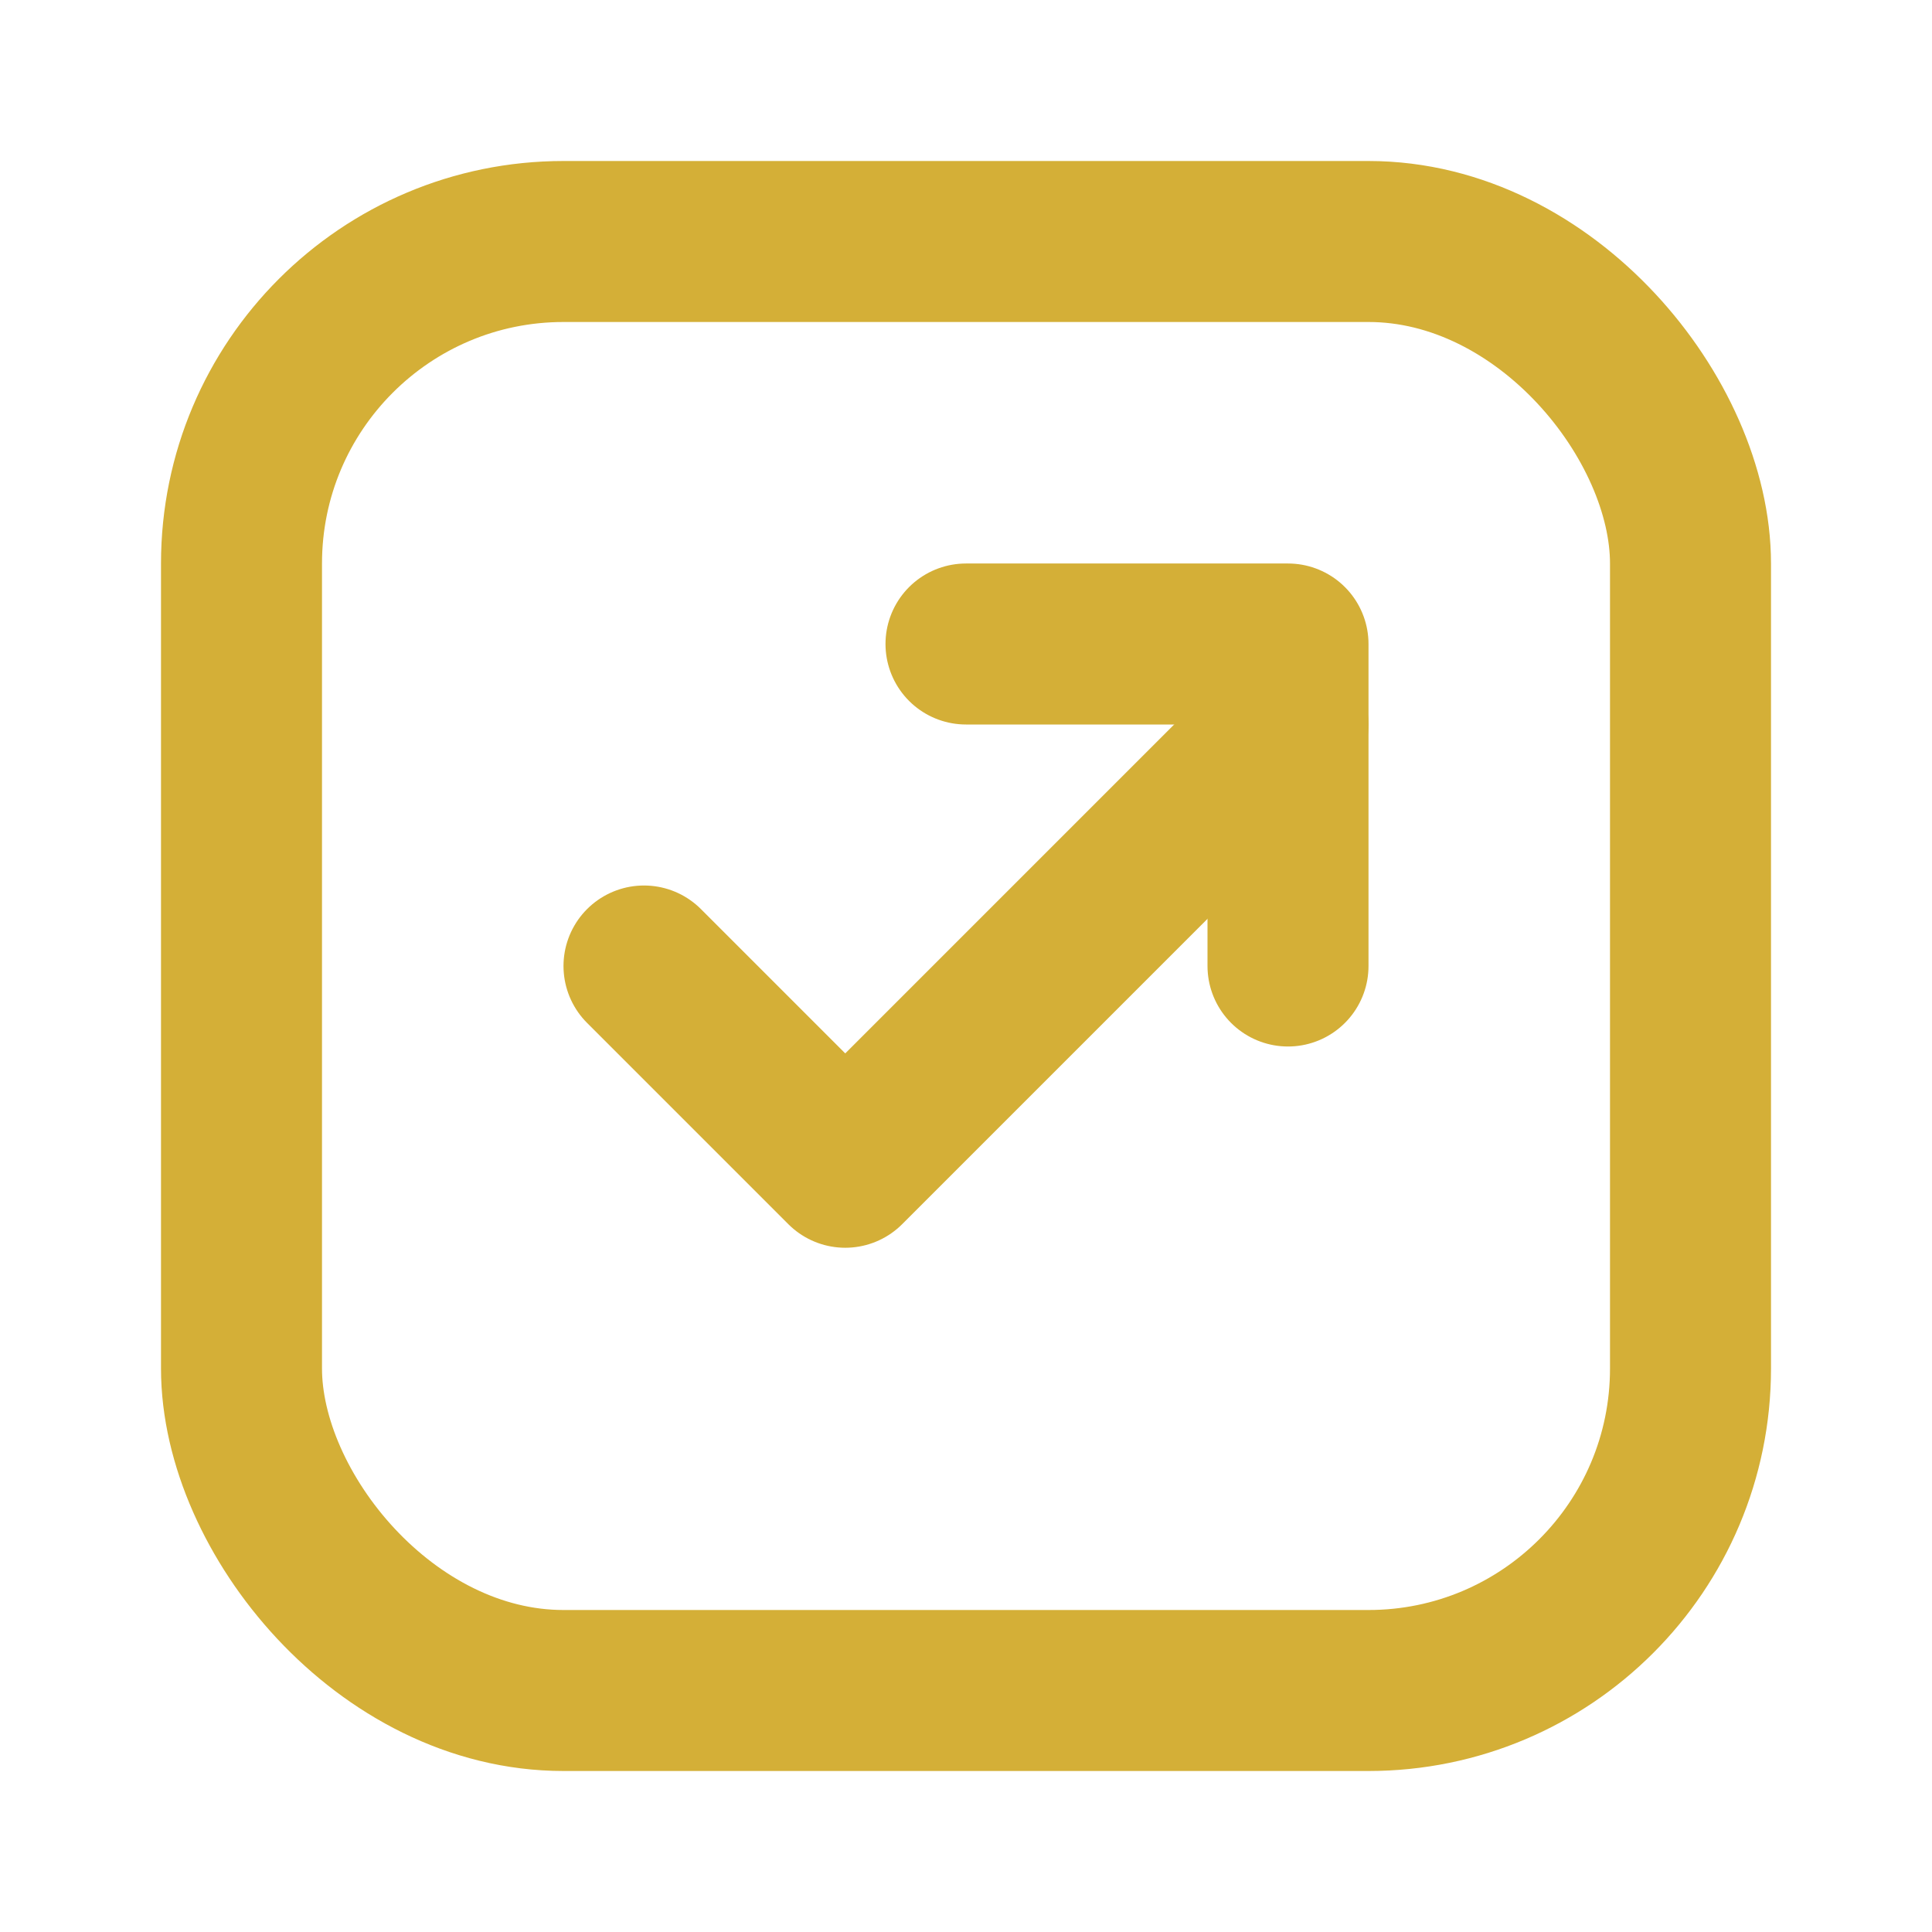 <?xml version="1.0" encoding="UTF-8"?>
<svg width="24" height="24" viewBox="0 0 24 24" fill="none" xmlns="http://www.w3.org/2000/svg">
  <rect x="3" y="3" width="18" height="18" rx="4" stroke="#D4AF37" stroke-width="2"/>
  <path d="M8 12L10.5 14.5L16 9" stroke="#D4AF37" stroke-width="2" stroke-linecap="round" stroke-linejoin="round"/>
  <path d="M12 8H16V12" stroke="#D4AF37" stroke-width="2" stroke-linecap="round" stroke-linejoin="round"/>
</svg> 